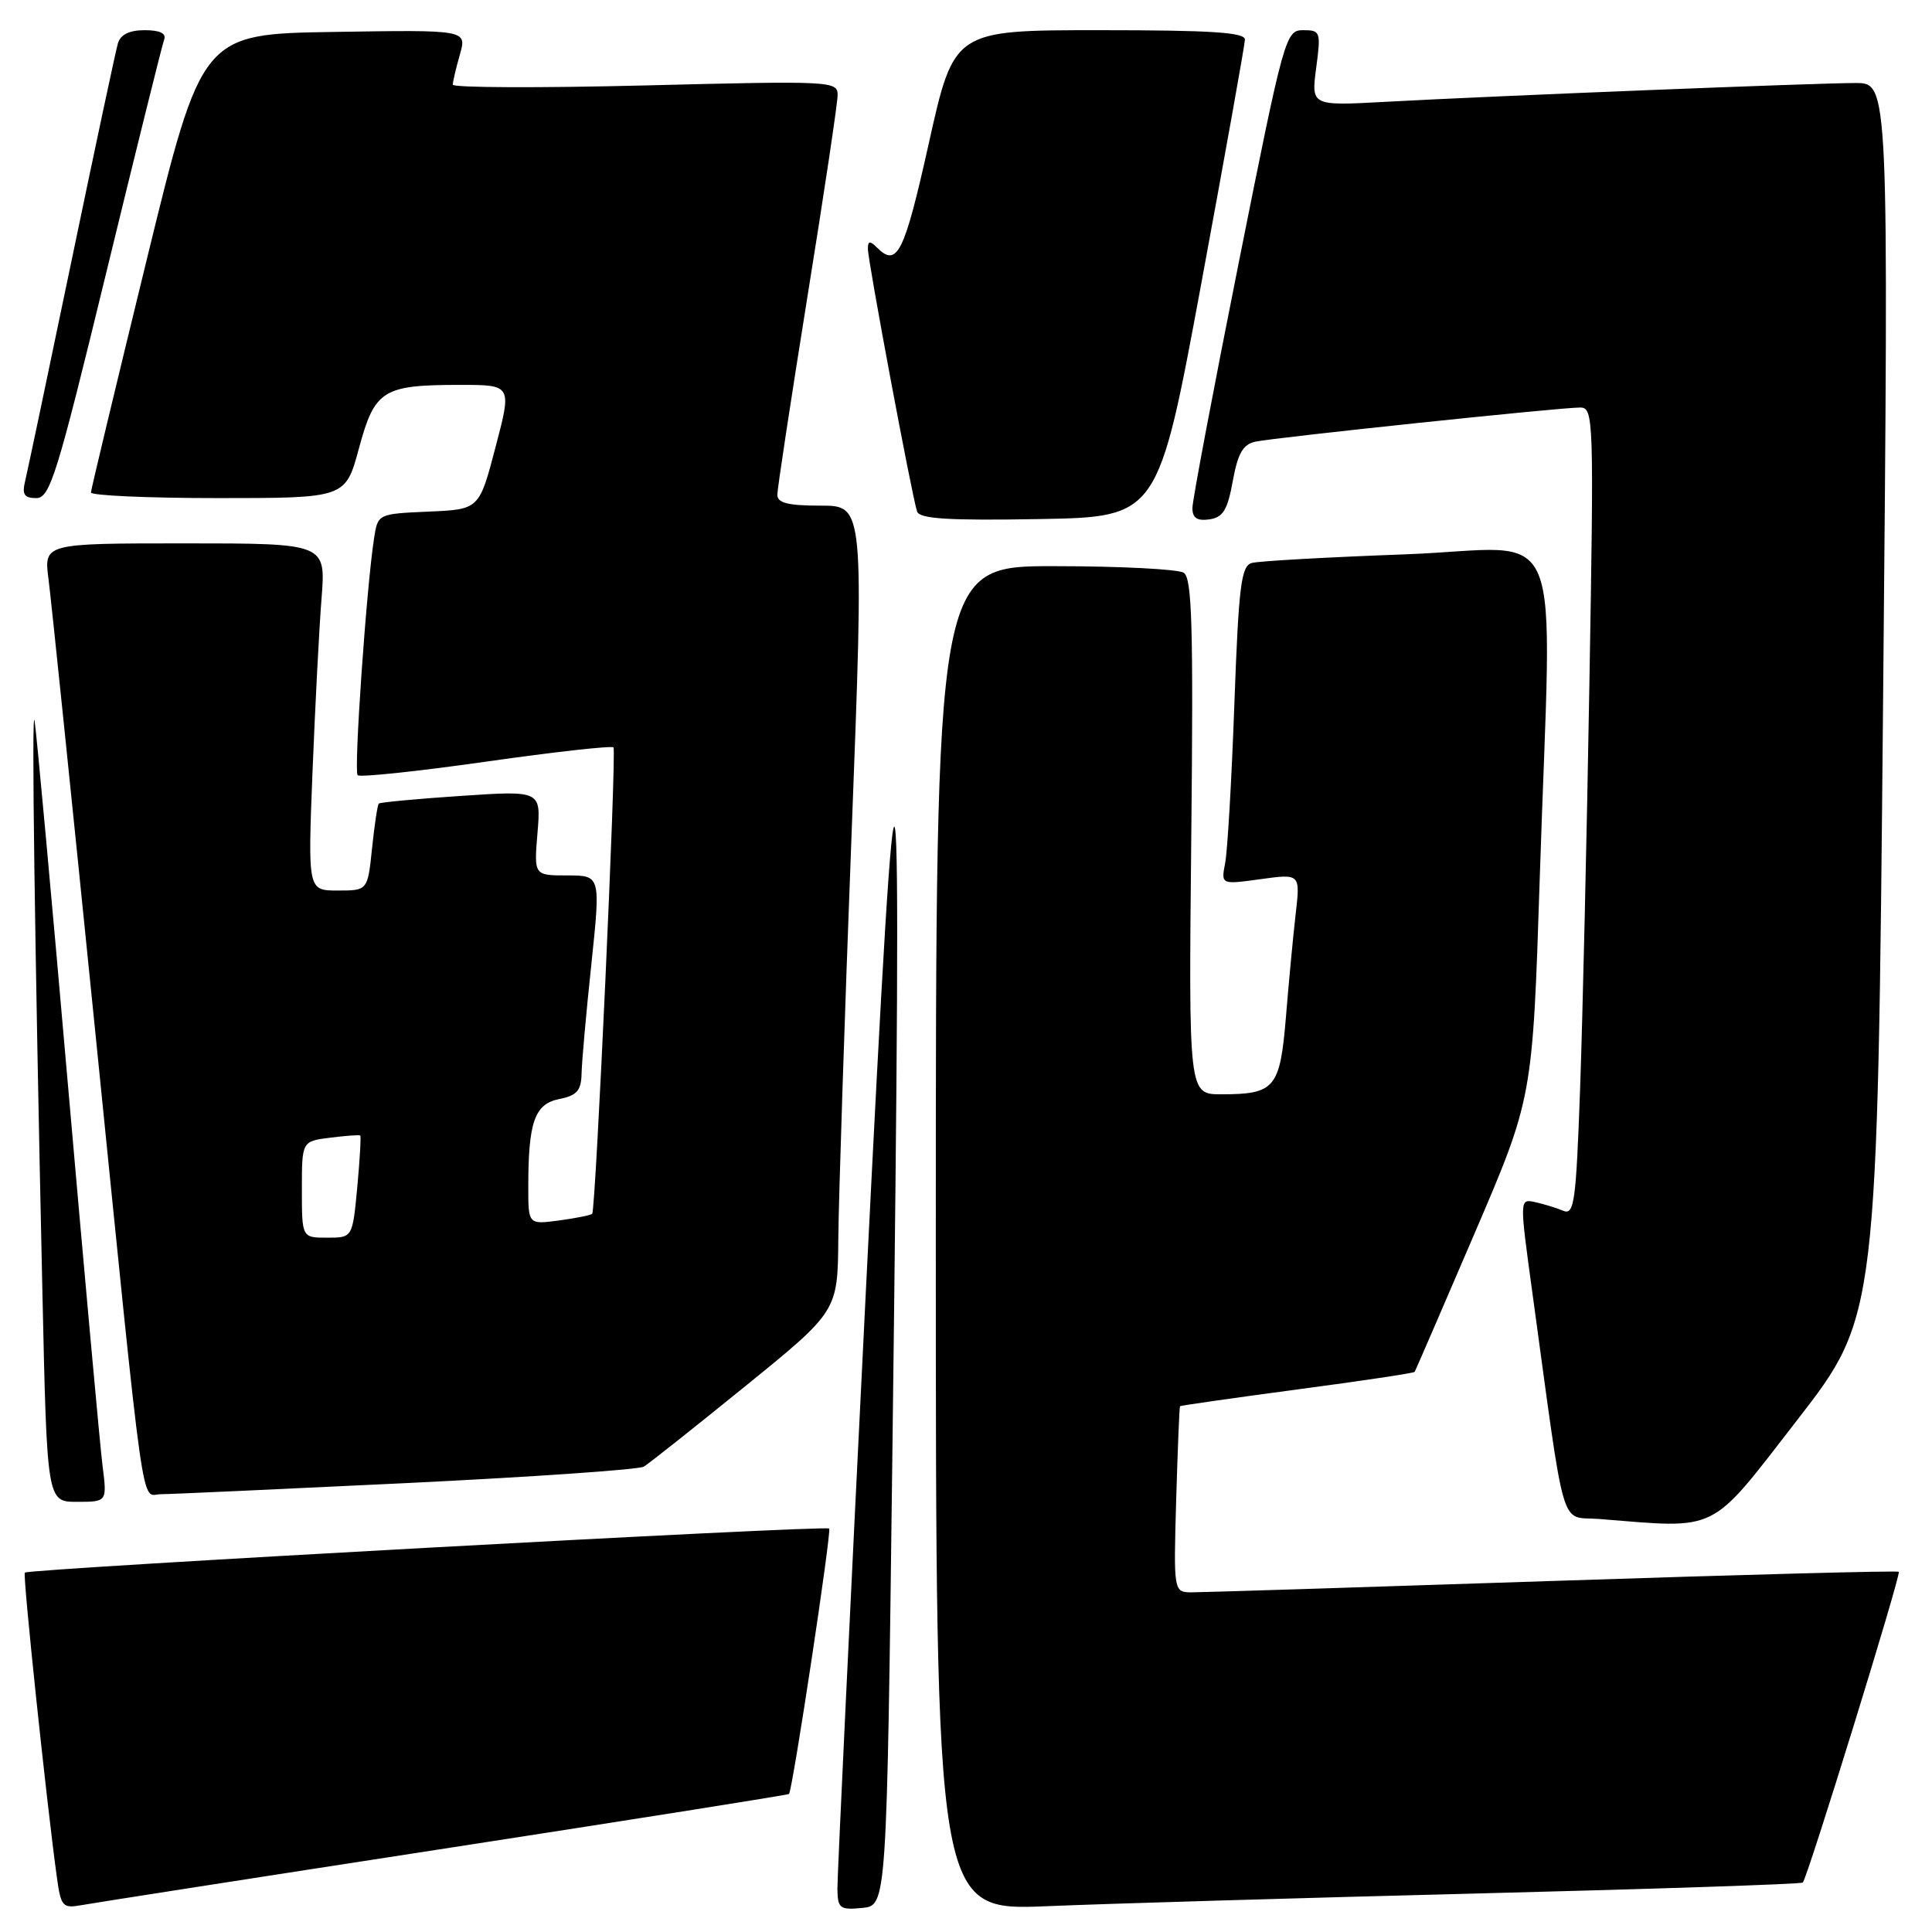 <?xml version="1.0" encoding="UTF-8" standalone="no"?>
<!DOCTYPE svg PUBLIC "-//W3C//DTD SVG 1.1//EN" "http://www.w3.org/Graphics/SVG/1.1/DTD/svg11.dtd" >
<svg xmlns="http://www.w3.org/2000/svg" xmlns:xlink="http://www.w3.org/1999/xlink" version="1.1" viewBox="0 0 256 256">
 <g >
 <path fill="currentColor"
d=" M 58.95 244.94 C 83.95 241.08 104.47 237.83 104.55 237.71 C 105.06 236.96 110.21 202.88 109.87 202.54 C 109.40 202.07 3.81 207.86 3.29 208.38 C 2.99 208.67 6.15 238.66 7.53 248.71 C 8.07 252.64 8.29 252.89 10.81 252.44 C 12.29 252.17 33.95 248.79 58.95 244.94 Z  M 118.24 193.00 C 119.56 87.18 119.06 84.18 114.71 171.50 C 112.63 213.30 110.94 248.77 110.96 250.31 C 111.00 252.88 111.29 253.10 114.25 252.81 C 117.50 252.50 117.50 252.50 118.24 193.00 Z  M 196.00 250.89 C 219.38 250.30 238.67 249.65 238.88 249.45 C 239.49 248.85 251.93 208.60 251.60 208.27 C 251.44 208.10 230.87 208.65 205.90 209.48 C 180.93 210.31 159.38 210.99 158.00 210.99 C 155.50 211.00 155.50 211.00 155.85 198.75 C 156.05 192.01 156.27 186.42 156.36 186.33 C 156.44 186.24 163.43 185.24 171.89 184.11 C 180.35 182.99 187.35 181.94 187.45 181.78 C 187.55 181.63 191.11 173.40 195.36 163.50 C 203.08 145.50 203.08 145.50 204.02 116.50 C 205.61 67.06 207.92 72.65 186.25 73.45 C 175.94 73.83 166.76 74.34 165.86 74.60 C 164.46 75.00 164.13 77.63 163.56 93.28 C 163.20 103.30 162.65 112.79 162.34 114.36 C 161.79 117.22 161.79 117.22 167.05 116.49 C 172.30 115.77 172.30 115.77 171.68 121.14 C 171.34 124.09 170.76 130.23 170.39 134.79 C 169.61 144.19 168.94 145.00 161.82 145.00 C 157.50 145.00 157.50 145.00 157.85 110.87 C 158.14 83.02 157.95 76.58 156.85 75.89 C 156.11 75.42 148.41 75.02 139.75 75.02 C 124.00 75.00 124.00 75.00 124.00 164.10 C 124.00 253.19 124.00 253.19 138.75 252.58 C 146.86 252.24 172.62 251.48 196.00 250.89 Z  M 238.14 188.16 C 248.77 174.44 248.77 174.44 249.52 92.72 C 250.27 11.00 250.27 11.00 245.88 11.00 C 240.67 11.00 197.68 12.72 183.62 13.49 C 173.74 14.03 173.74 14.03 174.40 9.01 C 175.04 4.21 174.97 4.00 172.68 4.00 C 170.35 4.00 170.15 4.72 164.15 34.75 C 160.77 51.66 158.00 66.32 158.00 67.32 C 158.00 68.63 158.62 69.05 160.24 68.82 C 162.06 68.56 162.65 67.59 163.35 63.74 C 164.02 60.06 164.70 58.88 166.36 58.52 C 168.94 57.97 206.72 53.99 209.37 54.00 C 211.17 54.00 211.21 55.32 210.60 90.75 C 210.26 110.96 209.70 135.07 209.37 144.31 C 208.83 159.34 208.59 161.05 207.13 160.43 C 206.23 160.05 204.56 159.54 203.42 159.29 C 201.34 158.83 201.34 158.83 203.03 171.17 C 207.52 203.93 206.61 200.85 211.85 201.27 C 227.95 202.55 226.37 203.34 238.14 188.16 Z  M 13.59 194.25 C 13.26 191.64 11.19 168.80 8.98 143.50 C 6.78 118.20 4.79 96.60 4.58 95.50 C 4.16 93.40 4.59 124.65 5.62 171.25 C 6.23 199.00 6.23 199.00 10.21 199.00 C 14.19 199.00 14.19 199.00 13.59 194.25 Z  M 53.80 196.52 C 70.47 195.71 84.64 194.73 85.30 194.34 C 85.96 193.95 92.01 189.15 98.75 183.68 C 111.00 173.74 111.00 173.74 111.08 164.12 C 111.13 158.83 111.91 134.81 112.83 110.75 C 114.50 67.00 114.50 67.00 108.75 67.00 C 104.42 67.00 103.00 66.65 103.00 65.56 C 103.00 64.78 104.80 52.96 106.99 39.31 C 109.19 25.67 110.99 13.64 110.99 12.59 C 111.00 10.74 110.16 10.70 85.50 11.32 C 71.47 11.67 60.00 11.62 60.00 11.22 C 60.00 10.82 60.42 9.02 60.94 7.22 C 61.87 3.95 61.87 3.95 44.31 4.23 C 26.75 4.50 26.75 4.50 19.42 34.50 C 15.39 51.00 12.07 64.84 12.05 65.25 C 12.02 65.66 19.60 66.00 28.89 66.00 C 45.78 66.00 45.78 66.00 47.56 59.41 C 49.66 51.66 50.71 51.00 60.98 51.00 C 67.83 51.00 67.83 51.00 65.66 59.25 C 63.50 67.50 63.50 67.50 56.79 67.79 C 50.08 68.09 50.07 68.09 49.57 71.29 C 48.56 77.76 46.86 102.19 47.39 102.72 C 47.69 103.02 55.35 102.21 64.42 100.92 C 73.49 99.63 81.08 98.78 81.29 99.04 C 81.71 99.56 78.94 160.31 78.47 160.83 C 78.30 161.02 76.33 161.41 74.08 161.72 C 70.00 162.26 70.00 162.26 70.00 157.26 C 70.00 148.66 70.84 146.28 74.10 145.63 C 76.44 145.16 77.01 144.52 77.06 142.28 C 77.09 140.75 77.67 134.21 78.36 127.75 C 79.59 116.00 79.59 116.00 75.17 116.00 C 70.75 116.00 70.75 116.00 71.22 110.37 C 71.69 104.75 71.69 104.75 61.09 105.46 C 55.27 105.85 50.36 106.31 50.19 106.48 C 50.02 106.65 49.62 109.31 49.30 112.39 C 48.72 118.00 48.72 118.00 44.75 118.00 C 40.79 118.00 40.79 118.00 41.41 102.25 C 41.76 93.59 42.29 83.24 42.61 79.25 C 43.17 72.00 43.17 72.00 24.49 72.00 C 5.81 72.00 5.81 72.00 6.43 76.75 C 6.77 79.36 9.50 105.80 12.50 135.50 C 19.34 203.20 18.61 198.00 21.31 197.99 C 22.52 197.99 37.14 197.32 53.80 196.52 Z  M 159.19 37.50 C 162.34 20.45 164.94 5.94 164.96 5.25 C 164.99 4.29 160.49 4.00 145.70 4.00 C 126.41 4.00 126.41 4.00 123.07 19.00 C 119.81 33.61 118.88 35.48 116.20 32.80 C 115.27 31.87 115.00 31.91 115.00 32.98 C 115.00 34.58 120.86 65.88 121.52 67.78 C 121.85 68.75 125.64 68.99 137.70 68.78 C 153.45 68.50 153.45 68.50 159.19 37.50 Z  M 14.05 36.25 C 18.03 19.89 21.49 5.94 21.75 5.25 C 22.06 4.42 21.19 4.00 19.17 4.00 C 17.14 4.00 15.96 4.58 15.62 5.75 C 15.34 6.71 12.58 19.65 9.49 34.50 C 6.40 49.35 3.63 62.51 3.33 63.75 C 2.90 65.52 3.21 66.00 4.80 66.00 C 6.62 66.00 7.54 63.03 14.05 36.25 Z  M 40.00 157.61 C 40.00 151.22 40.00 151.22 43.75 150.75 C 45.81 150.49 47.60 150.36 47.73 150.46 C 47.86 150.55 47.68 153.64 47.34 157.31 C 46.71 164.00 46.71 164.00 43.36 164.00 C 40.00 164.00 40.00 164.00 40.00 157.61 Z "/>
</g>
</svg>